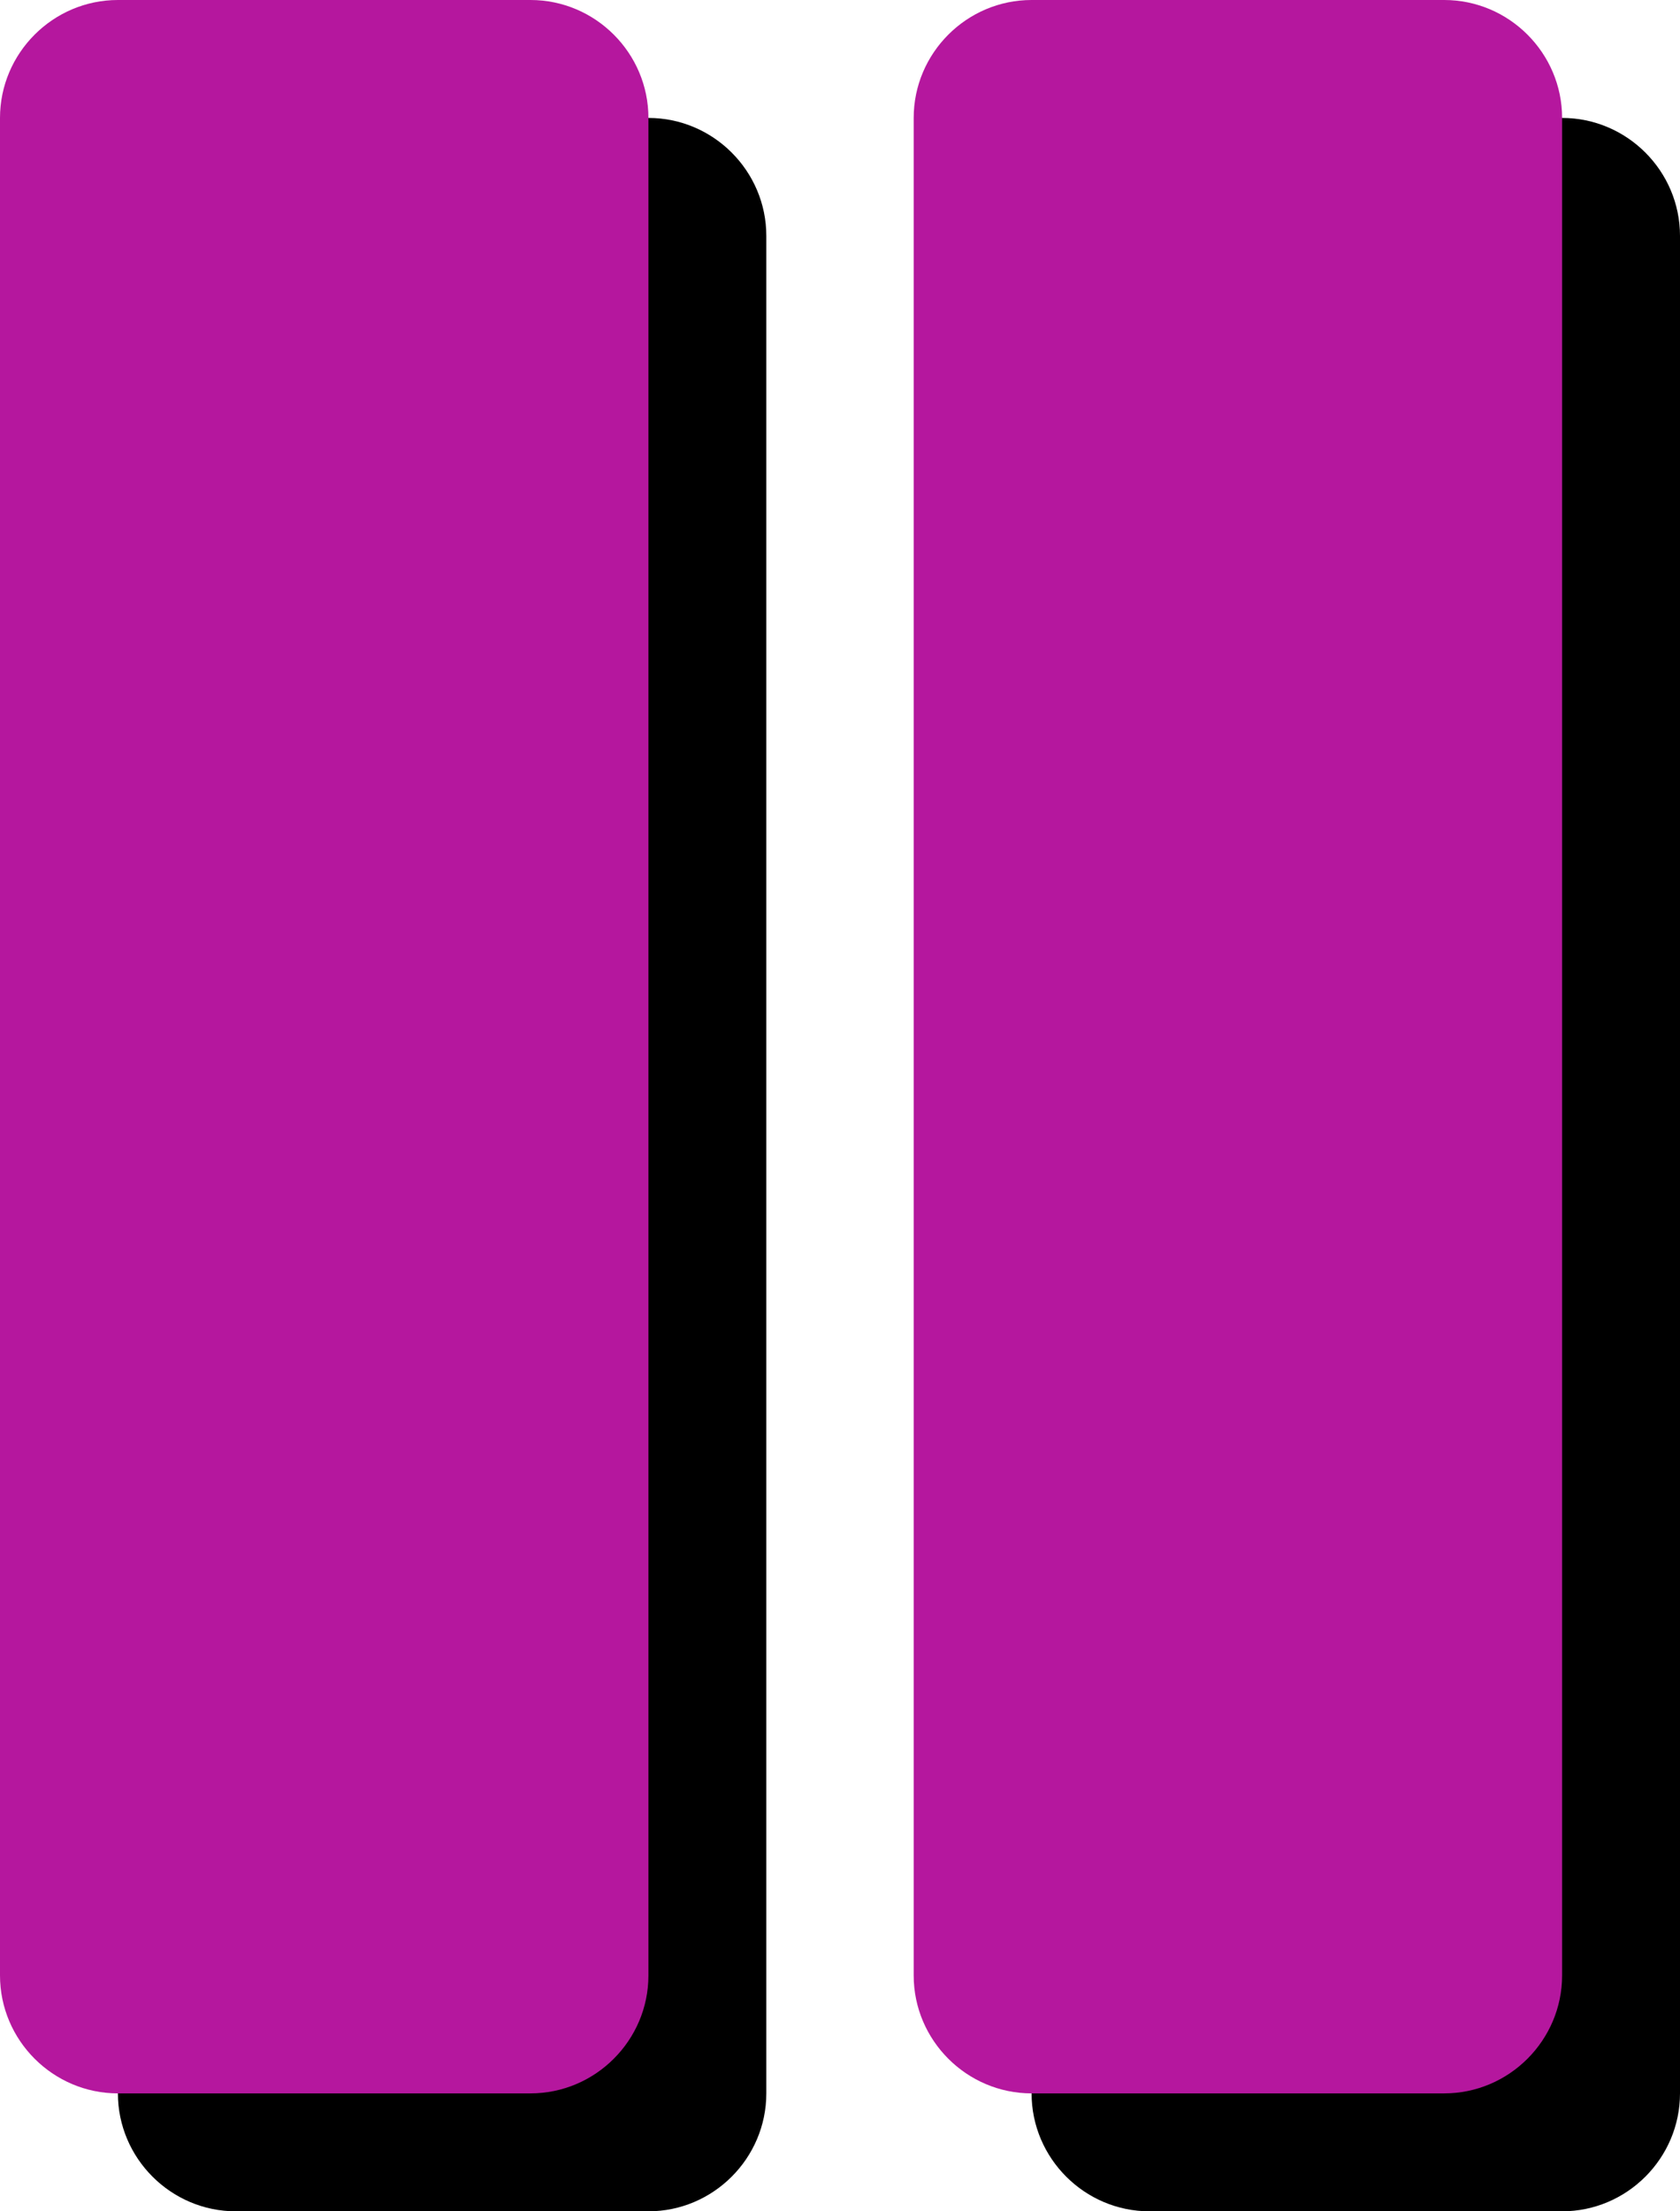<?xml version="1.0" encoding="utf-8"?>
<!-- Generator: Adobe Illustrator 27.4.0, SVG Export Plug-In . SVG Version: 6.00 Build 0)  -->
<svg version="1.1" id="pause-button" xmlns="http://www.w3.org/2000/svg" xmlns:xlink="http://www.w3.org/1999/xlink" x="0px"
	 y="0px" viewBox="0 0 57 75" style="enable-background:new 0 0 57 75;" xml:space="preserve">
<style type="text/css">
	.st0{fill:#B5179E;}
</style>
<defs>
	<script>let pauseButton = document.querySelector(&apos;#pause-button&apos;)

      function logID() {
      console.log(&quot;You&apos;ve selected&quot;, this.id);
      }

      pauseButton.addEventListener(&apos;click&apos;, logID)
		</script>
</defs>
<g id="pause-button_00000183957440893005934450000010991373815445898899_">
	<g id="left-piece">
		<path d="M8,4H22c2.2,0,4,1.8,4,4V71c0,2.2-1.8,4-4,4H8c-2.2,0-4-1.8-4-4V8C4,5.8,5.8,4,8,4z"/>
		<path class="st0" d="M4,0H18c2.2,0,4,1.8,4,4V67c0,2.2-1.8,4-4,4H4c-2.2,0-4-1.8-4-4V4C0,1.8,1.8,0,4,0z"/>
	</g>
	<g id="right-piece">
		<path d="M39,4H53c2.2,0,4,1.8,4,4V71c0,2.2-1.8,4-4,4H39c-2.2,0-4-1.8-4-4V8C35,5.8,36.8,4,39,4z"/>
		<path class="st0" d="M35,0H49c2.2,0,4,1.8,4,4V67c0,2.2-1.8,4-4,4H35c-2.2,0-4-1.8-4-4V4C31,1.8,32.8,0,35,0z"/>
	</g>
</g>
</svg>
